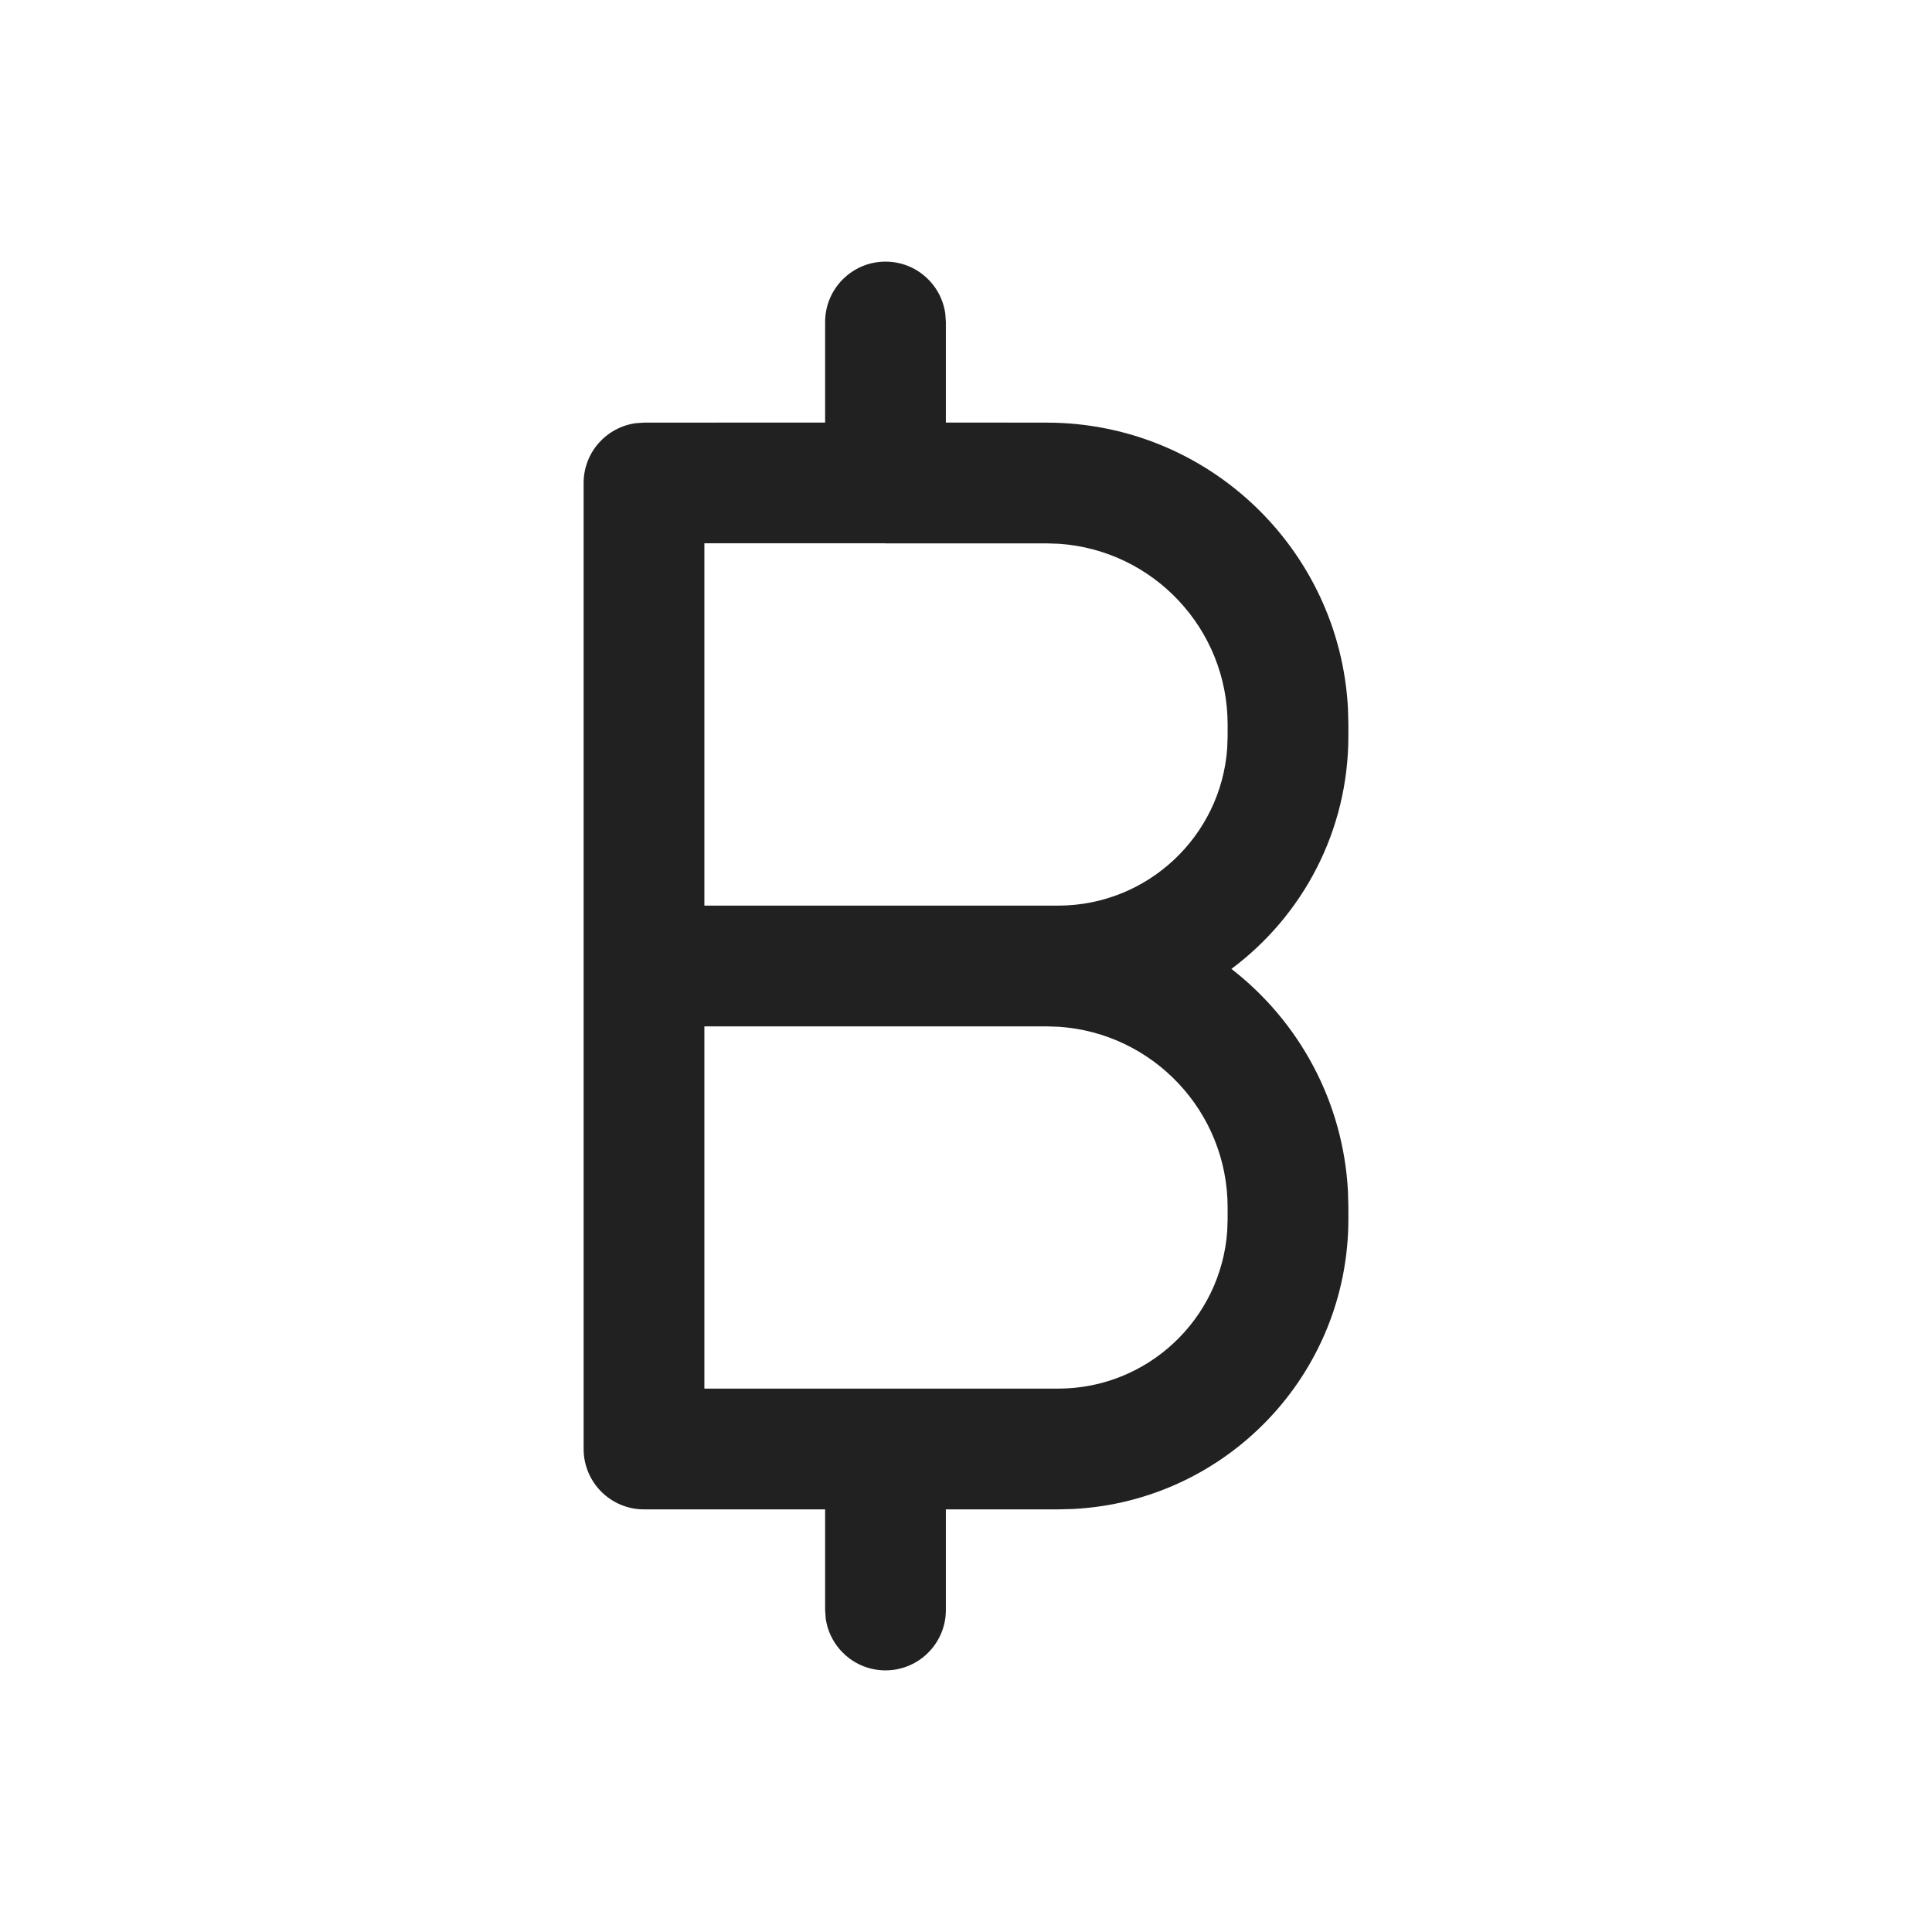 <?xml version="1.0" encoding="UTF-8"?>
<svg width="24px" height="24px" viewBox="0 0 24 24" version="1.1" xmlns="http://www.w3.org/2000/svg" xmlns:xlink="http://www.w3.org/1999/xlink">
    <title>Icon/currency-bath</title>
    <g id="Icon/currency-bath" stroke="none" stroke-width="1" fill="none" fill-rule="evenodd">
        <path d="M11,3.25 C11.38,3.25 11.693,3.532 11.743,3.898 L11.75,4 L11.75,5.249 L13,5.25 C15.004,5.25 16.641,6.822 16.745,8.801 L16.75,9 L16.75,9.143 C16.75,10.328 16.179,11.379 15.297,12.036 C16.132,12.683 16.686,13.677 16.745,14.801 L16.75,15 L16.75,15.143 C16.75,17.071 15.238,18.645 13.335,18.745 L13.143,18.75 L11.75,18.75 L11.75,20 C11.75,20.414 11.414,20.75 11,20.75 C10.62,20.75 10.307,20.468 10.257,20.102 L10.25,20 L10.25,18.75 L8,18.75 C7.586,18.75 7.25,18.414 7.25,18 L7.25,6 C7.25,5.62 7.532,5.307 7.898,5.257 L8,5.25 L10.25,5.249 L10.25,4 C10.25,3.586 10.586,3.25 11,3.25 Z M13,12.75 L8.75,12.75 L8.75,17.25 L13.143,17.25 C14.256,17.25 15.168,16.387 15.245,15.293 L15.25,15.143 L15.25,15 C15.25,13.809 14.325,12.834 13.154,12.755 L13,12.75 Z M10.985,6.749 L8.75,6.749 L8.75,11.25 L13.143,11.25 C14.256,11.25 15.168,10.387 15.245,9.293 L15.25,9.143 L15.25,9 C15.25,7.809 14.325,6.834 13.154,6.755 L13,6.75 L11.014,6.75 C11.01,6.75 11.005,6.75 11,6.75 L10.985,6.749 Z" id="Combined-Shape" fill="#212121"></path>
    </g>
</svg>
